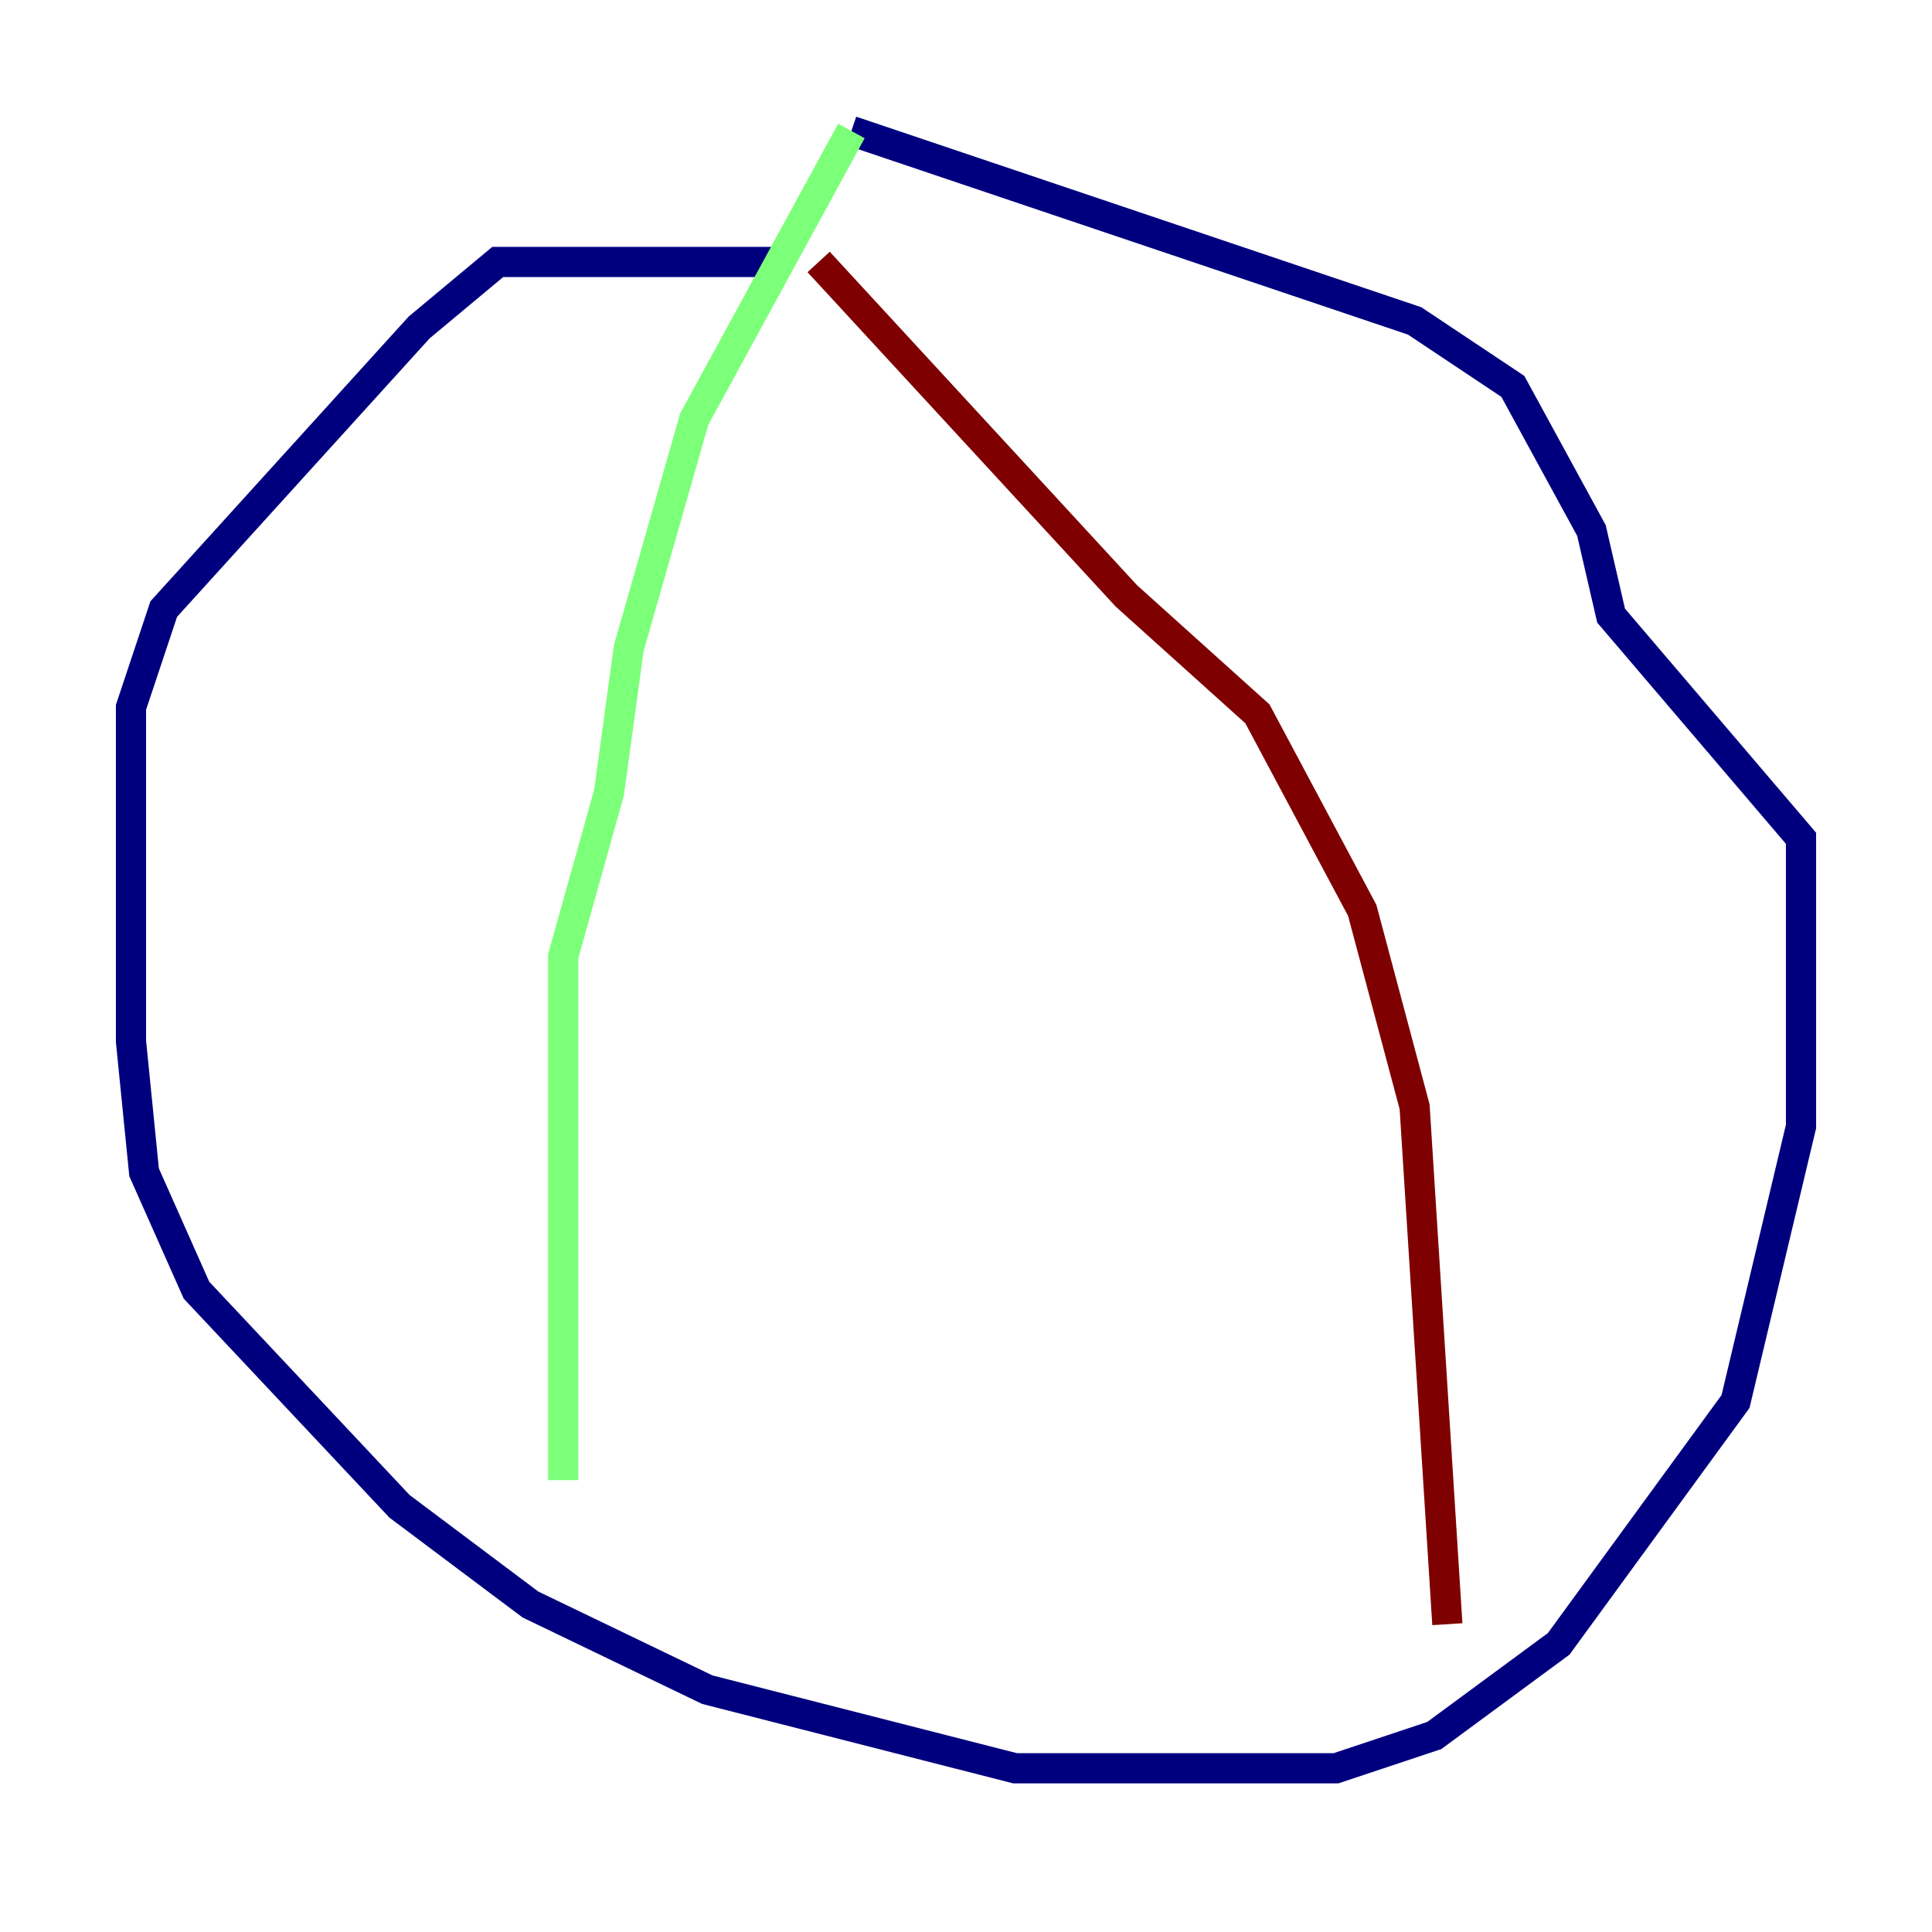 <?xml version="1.0" encoding="utf-8" ?>
<svg baseProfile="tiny" height="128" version="1.2" viewBox="0,0,128,128" width="128" xmlns="http://www.w3.org/2000/svg" xmlns:ev="http://www.w3.org/2001/xml-events" xmlns:xlink="http://www.w3.org/1999/xlink"><defs /><polyline fill="none" points="51.2,17.356 32.976,17.356 27.77,21.695 10.848,40.352 8.678,46.861 8.678,68.99 9.546,77.668 13.017,85.478 26.468,99.797 35.146,106.305 46.861,111.946 67.254,117.153 88.515,117.153 95.024,114.983 103.268,108.909 114.983,92.854 119.322,74.63 119.322,55.539 106.739,40.786 105.437,35.146 100.231,25.6 93.722,21.261 56.407,8.678" stroke="#00007f" stroke-width="2" /><polyline fill="none" points="56.407,8.678 45.993,27.77 41.654,42.956 40.352,52.502 37.315,63.349 37.315,98.061" stroke="#7cff79" stroke-width="2" /><polyline fill="none" points="54.237,17.356 74.63,39.485 83.308,47.295 90.251,60.312 93.722,73.329 95.891,107.607" stroke="#7f0000" stroke-width="2" /></svg>